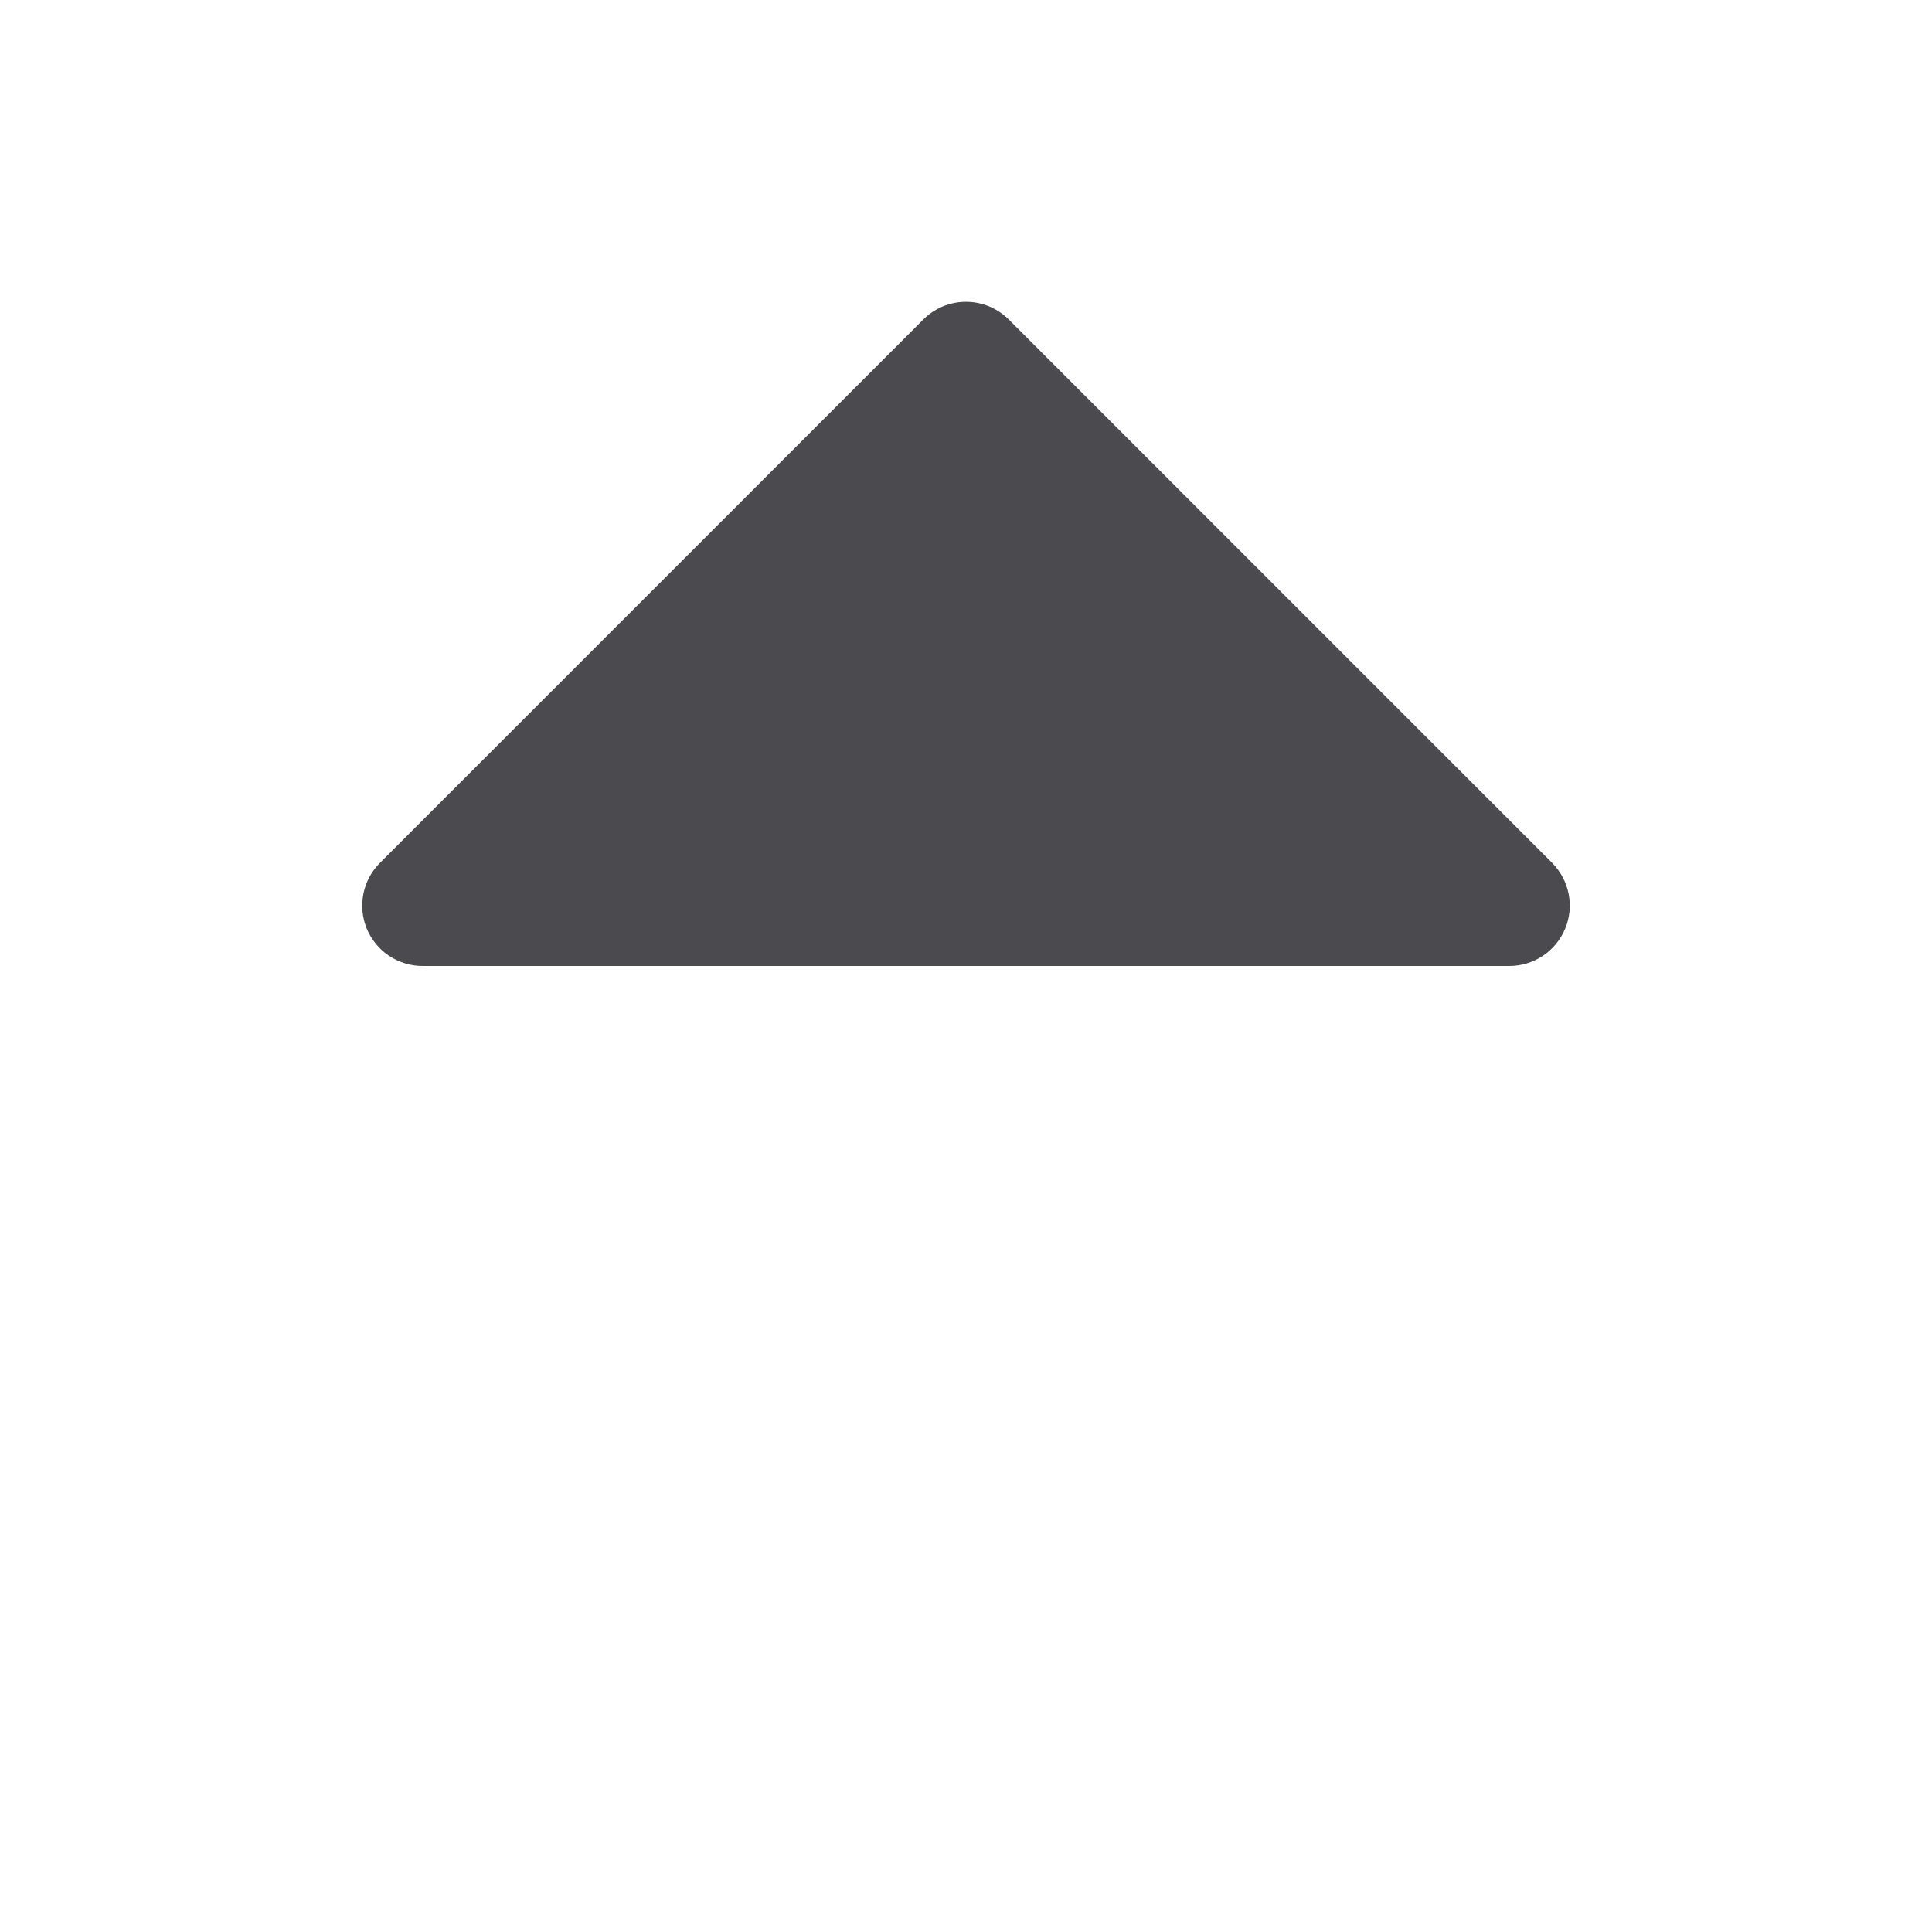 <svg width="32" height="32" viewBox="0 0 32 32" fill="none" xmlns="http://www.w3.org/2000/svg">
<path d="M25.924 15.382C25.848 15.565 25.72 15.721 25.556 15.831C25.391 15.941 25.198 16 25 16H7C6.802 16 6.609 15.941 6.444 15.832C6.279 15.722 6.151 15.565 6.075 15.383C6 15.2 5.98 14.999 6.019 14.805C6.057 14.61 6.153 14.432 6.293 14.292L15.293 5.292C15.385 5.199 15.496 5.126 15.617 5.075C15.739 5.025 15.869 4.999 16 4.999C16.131 4.999 16.262 5.025 16.383 5.075C16.504 5.126 16.615 5.199 16.708 5.292L25.708 14.292C25.847 14.432 25.942 14.611 25.981 14.805C26.02 14.998 26 15.2 25.924 15.382Z" fill="#4A4A4F"/>
</svg>
